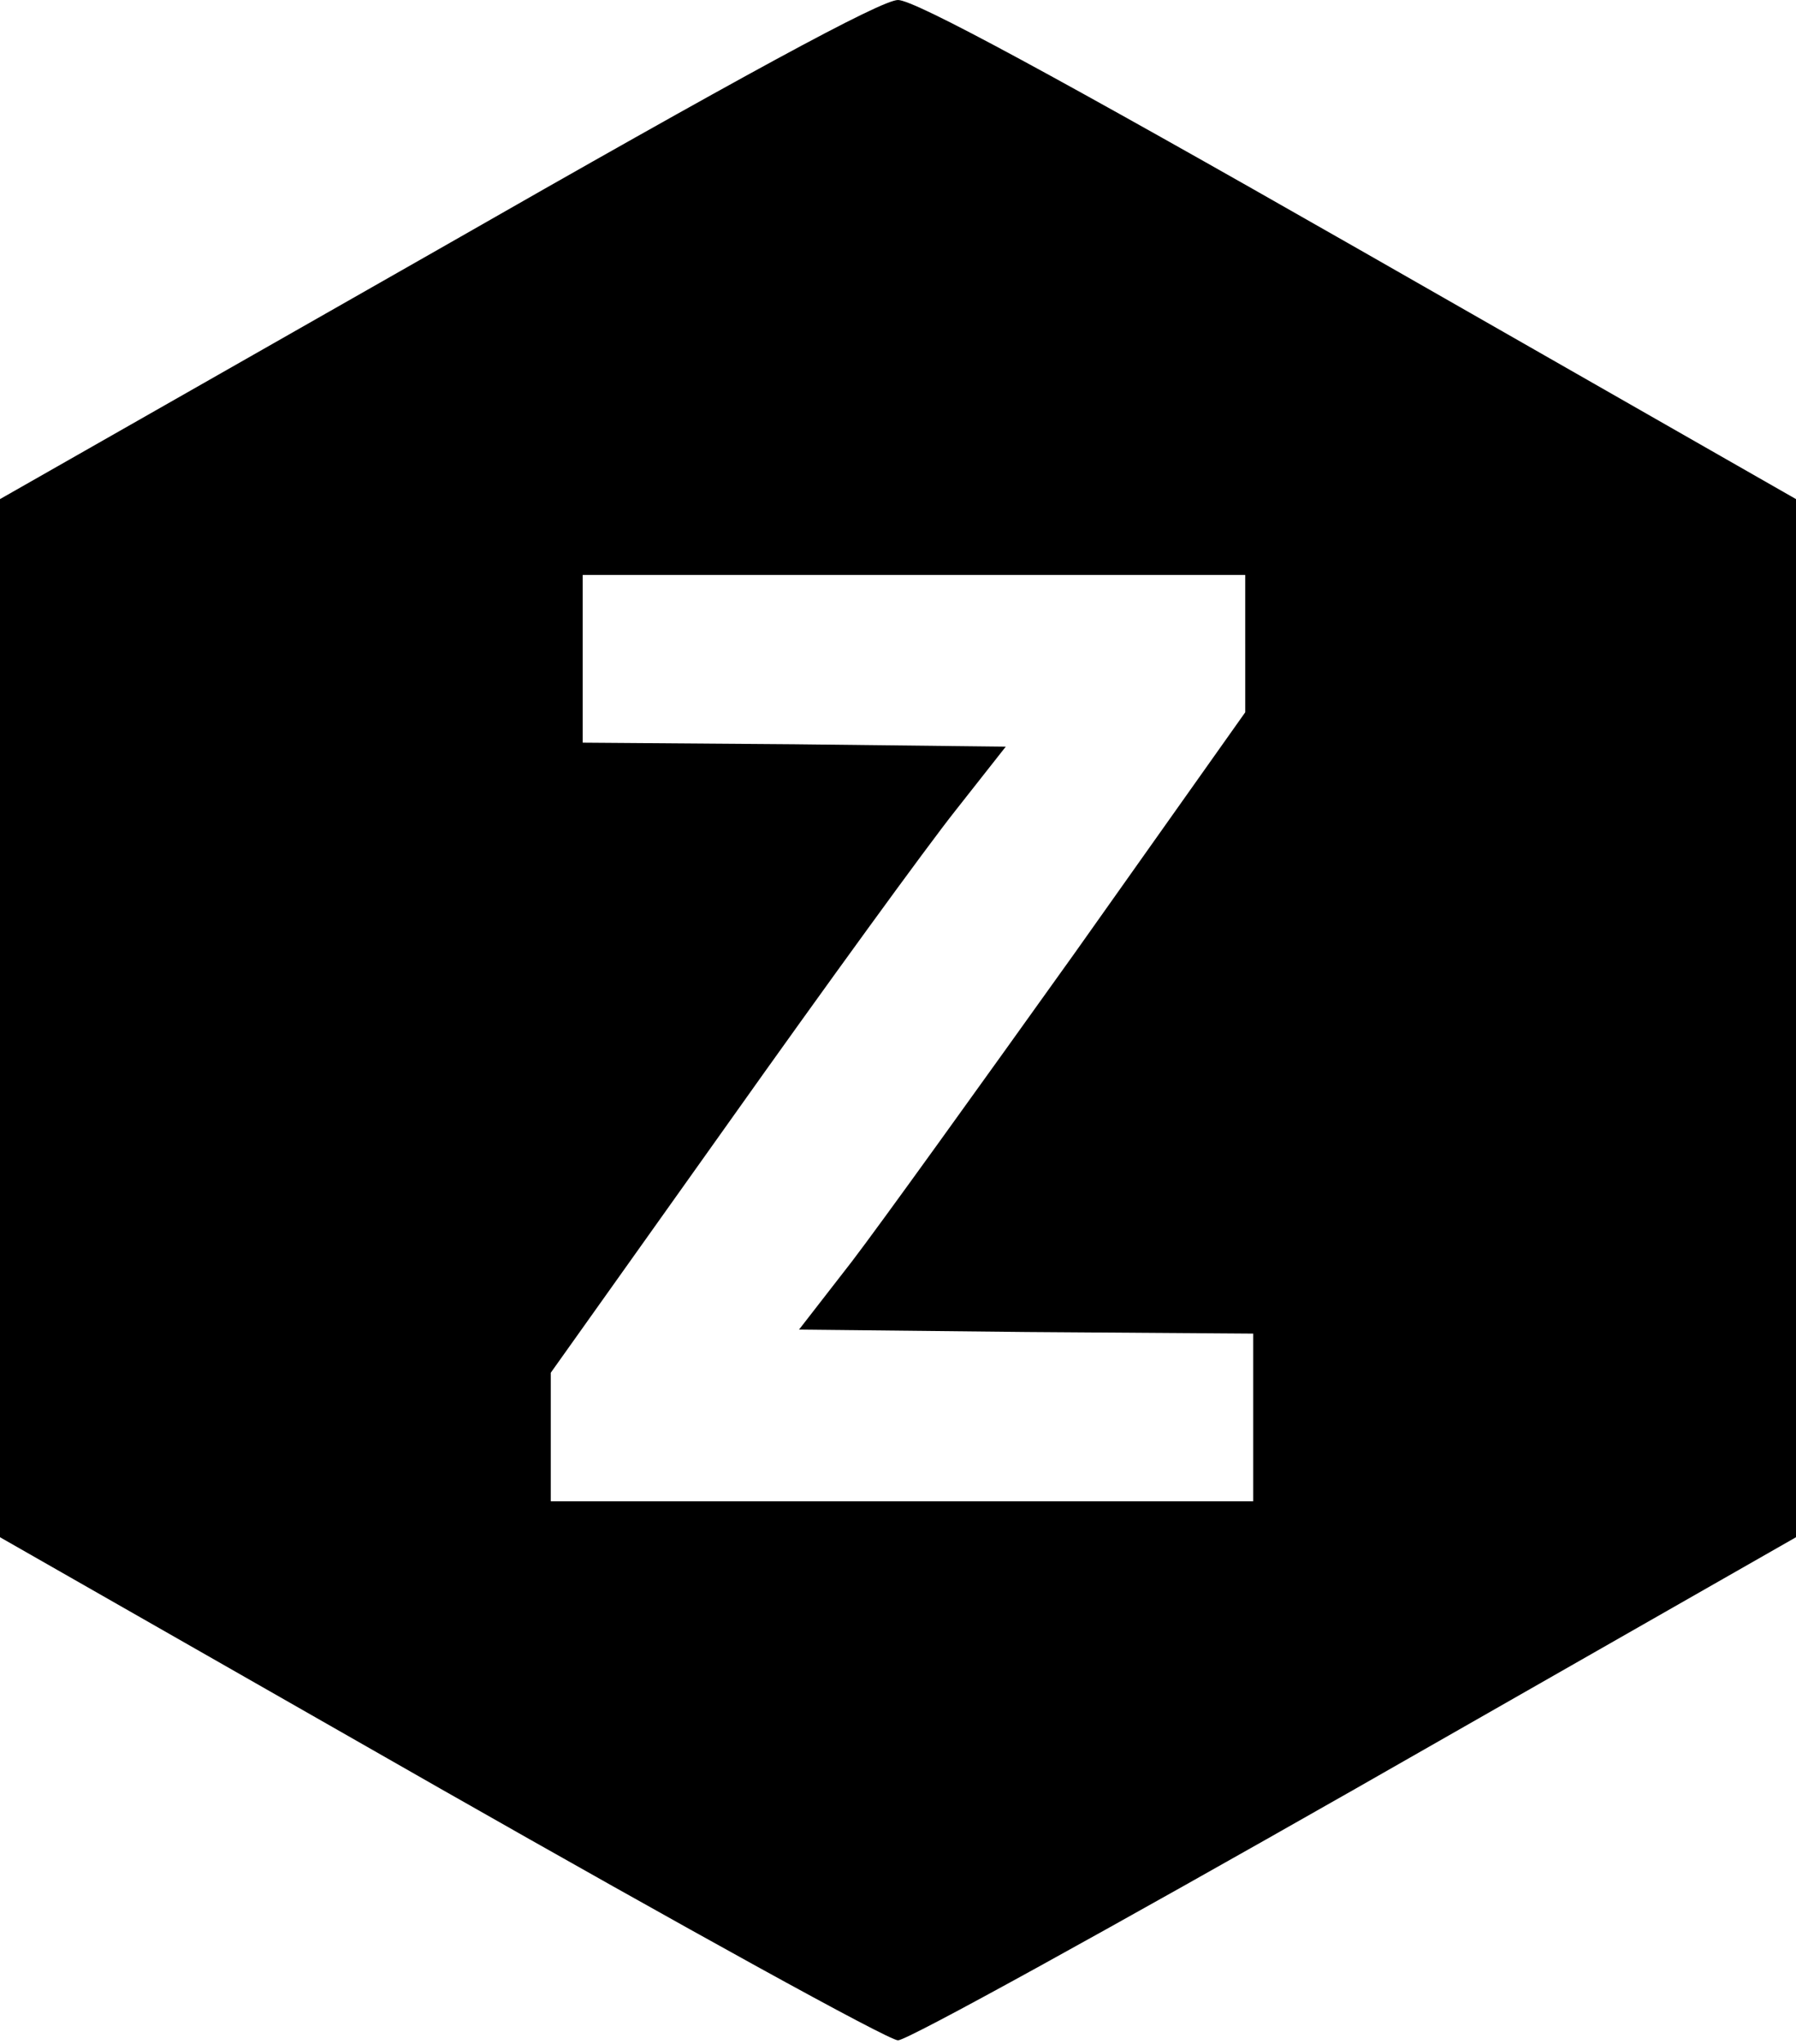 <?xml version="1.0" standalone="no"?>
<!DOCTYPE svg PUBLIC "-//W3C//DTD SVG 20010904//EN"
 "http://www.w3.org/TR/2001/REC-SVG-20010904/DTD/svg10.dtd">
<svg version="1.0" xmlns="http://www.w3.org/2000/svg"
 width="225pt" height="256pt" viewBox="0 0 225 256"
 preserveAspectRatio="xMidYMid meet">

<g transform="translate(0,256) scale(0.1,-0.1)"
fill="#000000" stroke="none">
<path d="M548 2247 l-548 -312 0 -650 0 -650 552 -315 c304 -173 561 -315 573
-315 12 0 269 142 573 315 l552 315 0 650 0 650 -548 313 c-382 218 -556 312
-577 312 -21 0 -196 -95 -577 -313z m1012 -493 l0 -86 -214 -302 c-118 -165
-243 -339 -279 -386 l-66 -85 285 -3 284 -2 0 -105 0 -105 -440 0 -440 0 0 81
0 80 222 312 c122 172 250 348 285 392 l63 80 -265 3 -265 2 0 105 0 105 415
0 415 0 0 -86z"/>
</g>
</svg>
